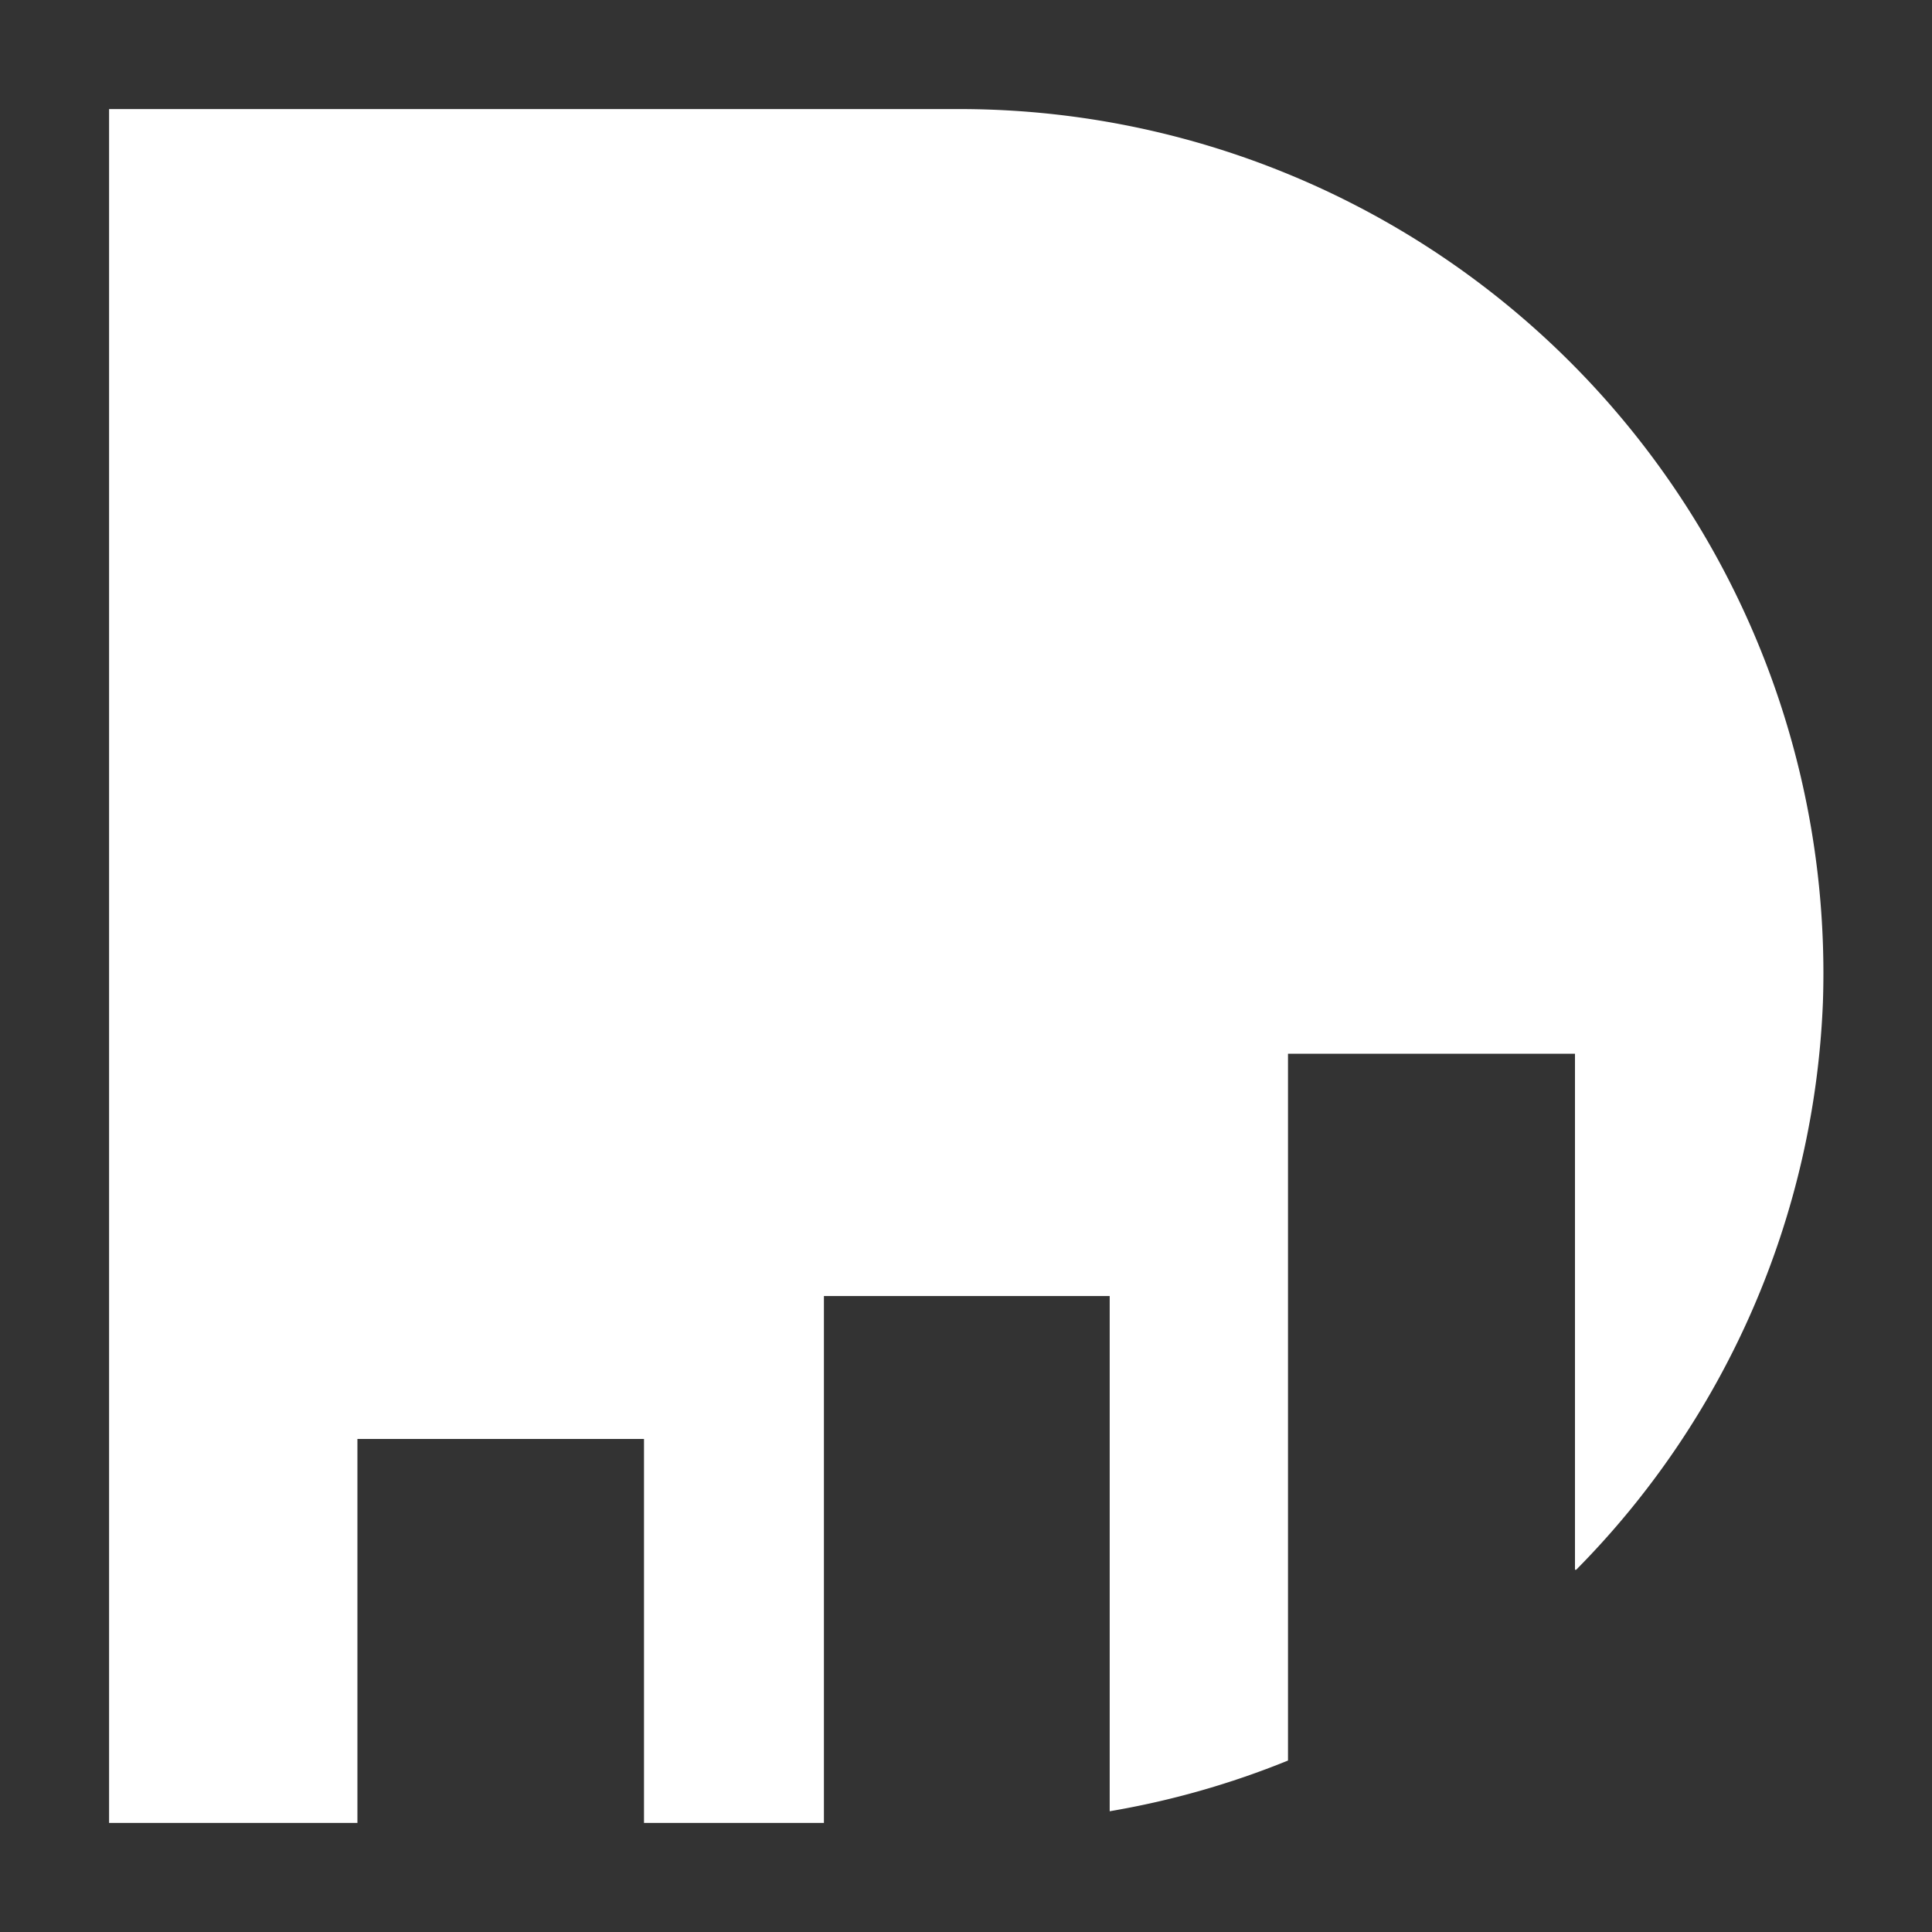 <svg id="Layer_1" data-name="Layer 1" xmlns="http://www.w3.org/2000/svg" viewBox="0 0 48 48"><rect x="0" y="0" width="48" height="48" fill="#333333" stroke="none"/><defs><style>.cls-1{fill:#fff;}</style></defs><title>48 px_singlecolor2</title><path class="cls-1" d="M39.13,39V26.18l0,0H32l0,0V43.74l0,0A21.15,21.15,0,0,1,27.57,45a0,0,0,0,1,0,0V32.2l0,0H20.47l0,0V45.29l0,0H16l0,0V35.75l0,0H8.88l0,0v9.54l0,0H2.71l0,0V2.71l0,0h21A21.47,21.47,0,0,1,45.29,24.9,21.24,21.24,0,0,1,39.16,39,0,0,0,0,1,39.13,39Z"/></svg>